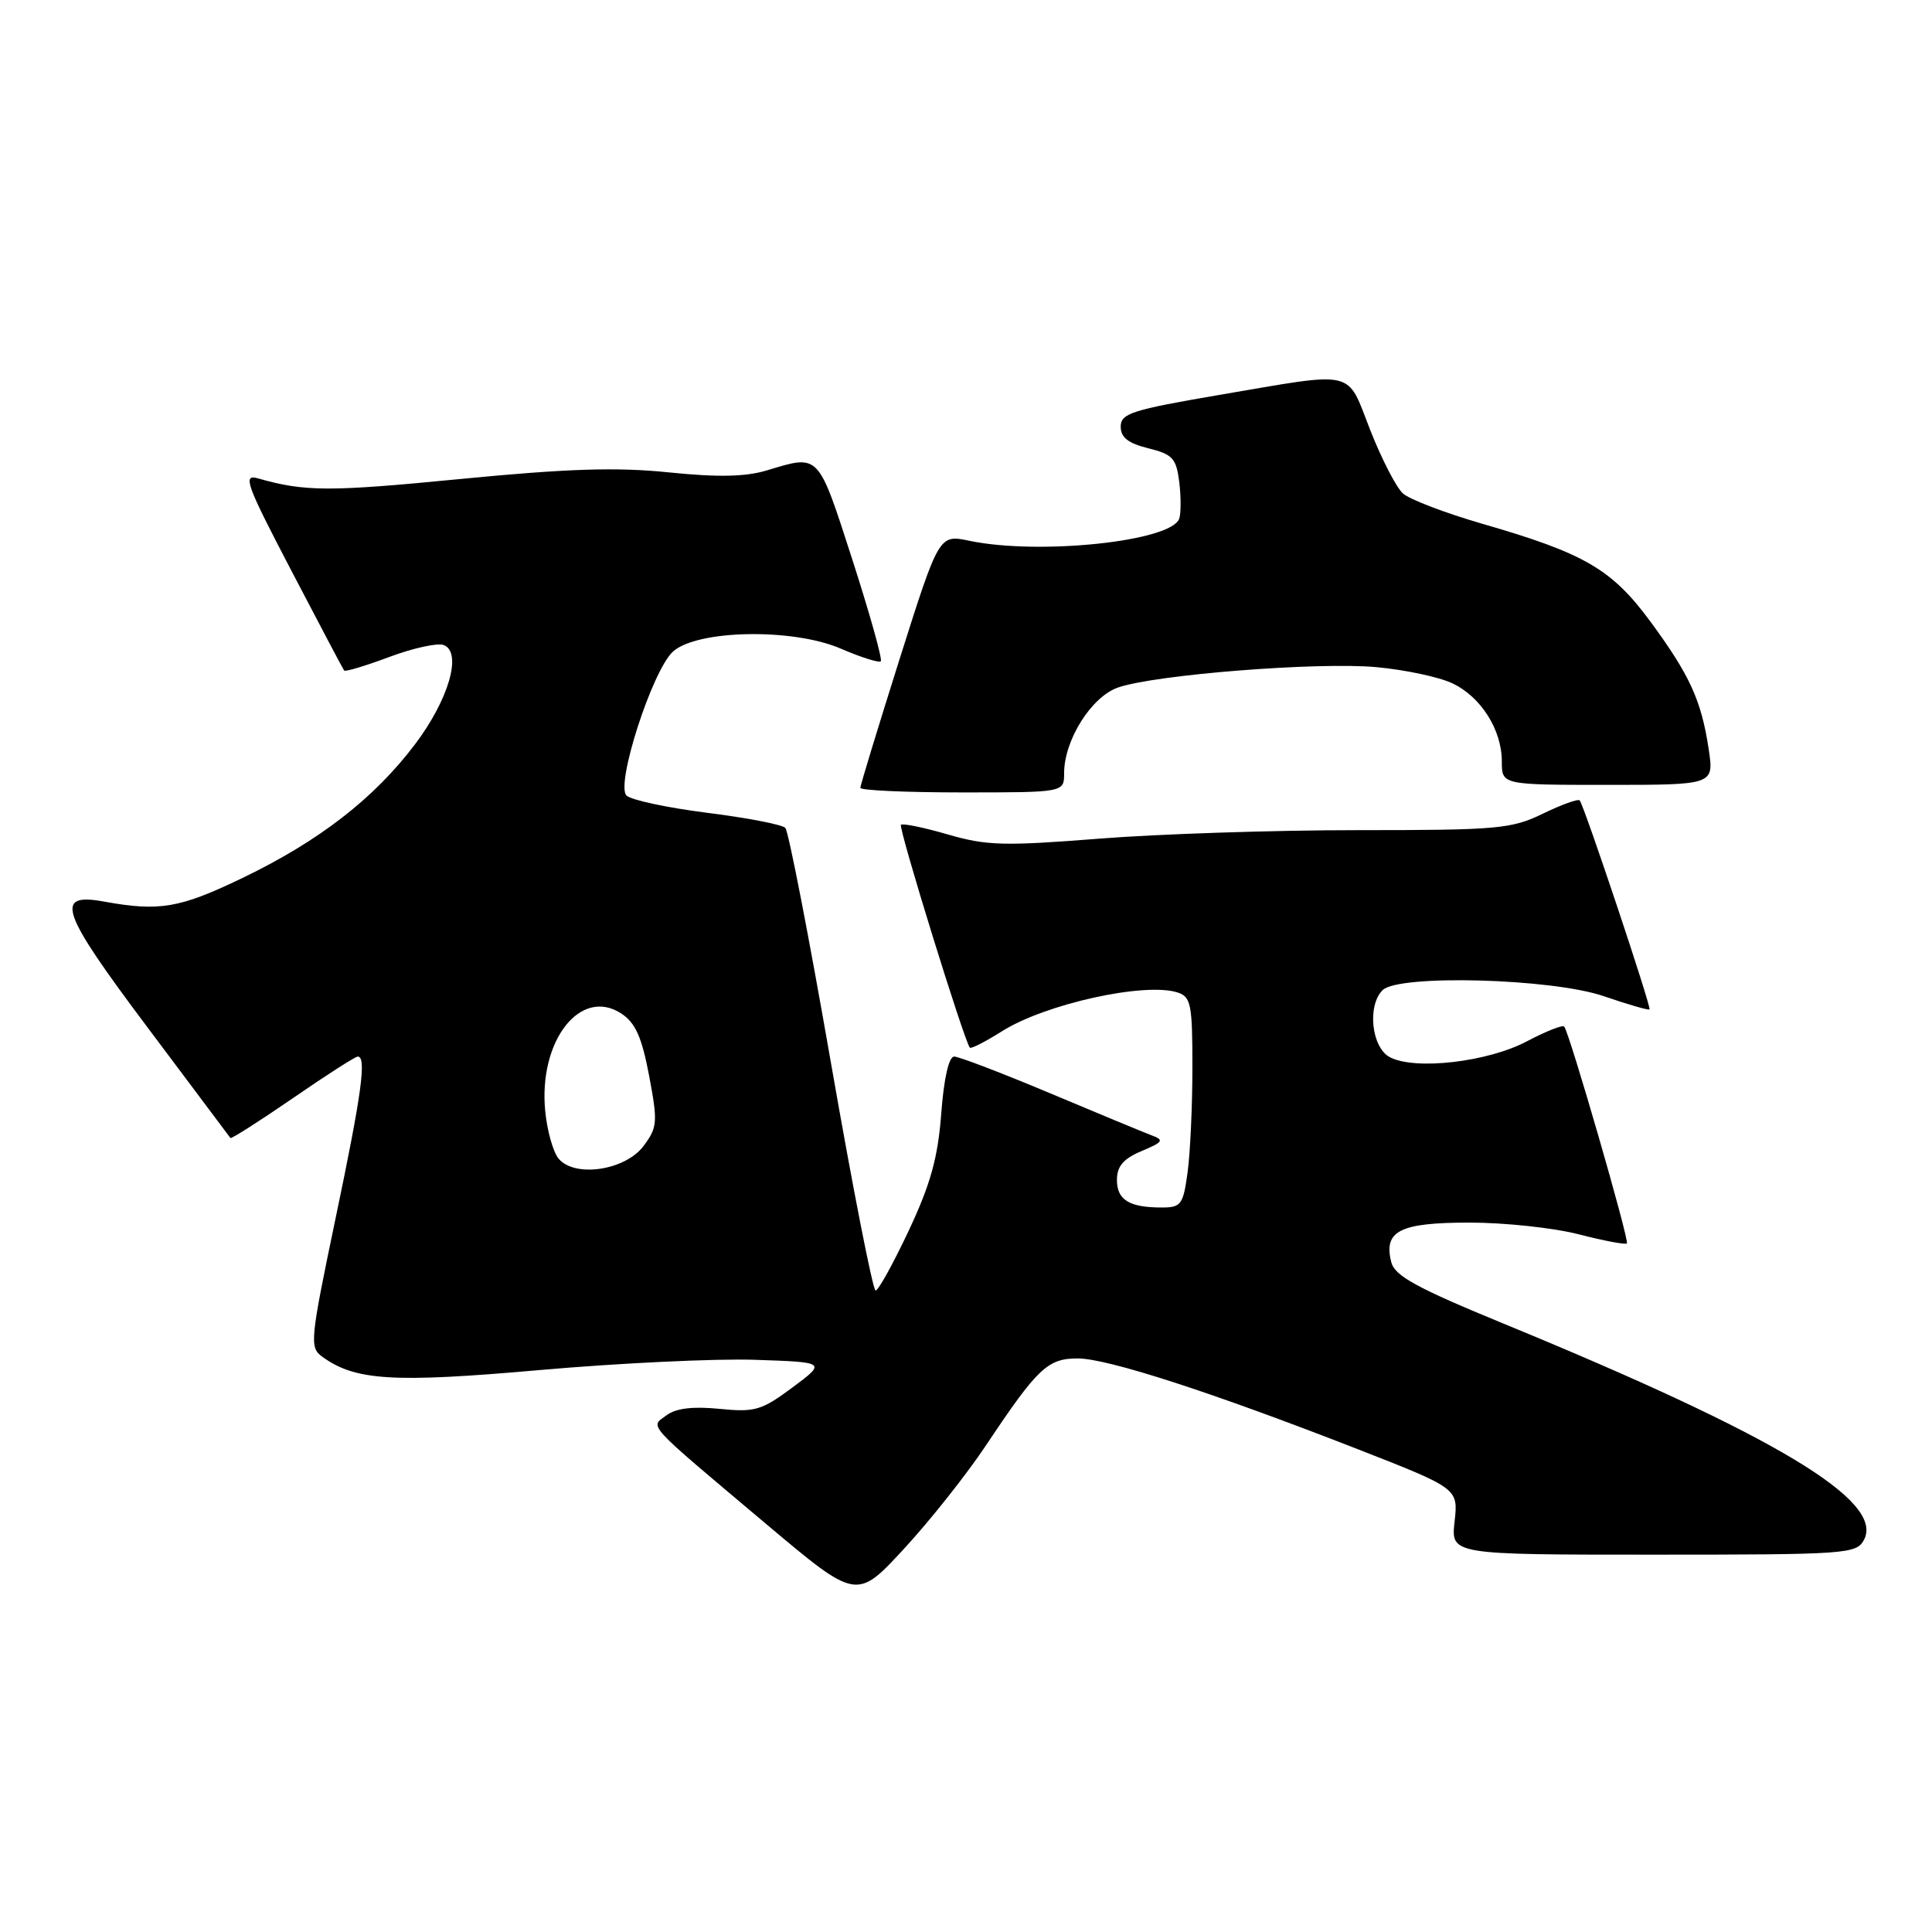 <?xml version="1.0" encoding="UTF-8" standalone="no"?>
<!DOCTYPE svg PUBLIC "-//W3C//DTD SVG 1.1//EN" "http://www.w3.org/Graphics/SVG/1.1/DTD/svg11.dtd" >
<svg xmlns="http://www.w3.org/2000/svg" xmlns:xlink="http://www.w3.org/1999/xlink" version="1.1" viewBox="0 0 256 256">
 <g >
 <path fill="currentColor"
d=" M 130.66 191.50 C 137.49 181.26 138.82 180.00 142.80 180.00 C 146.75 180.00 160.55 184.47 179.87 192.01 C 193.23 197.23 193.23 197.23 192.74 201.62 C 192.25 206.00 192.25 206.00 219.09 206.00 C 244.69 206.00 245.98 205.91 246.98 204.05 C 249.74 198.88 235.37 190.25 199.21 175.38 C 187.71 170.65 184.80 169.06 184.35 167.24 C 183.30 163.09 185.47 162.00 194.73 162.00 C 199.39 162.00 205.91 162.70 209.22 163.56 C 212.52 164.41 215.38 164.95 215.57 164.76 C 215.93 164.41 207.98 136.92 207.27 136.03 C 207.06 135.77 204.85 136.65 202.34 137.97 C 197.15 140.73 187.45 141.85 184.14 140.07 C 181.73 138.78 181.14 133.26 183.20 131.20 C 185.31 129.09 205.65 129.64 212.51 132.00 C 215.71 133.10 218.44 133.89 218.57 133.75 C 218.84 133.48 209.92 106.78 209.32 106.06 C 209.12 105.82 206.93 106.61 204.45 107.81 C 200.27 109.84 198.48 110.00 179.87 110.00 C 168.83 110.00 153.40 110.51 145.59 111.13 C 133.04 112.12 130.72 112.06 125.59 110.57 C 122.40 109.64 119.60 109.07 119.38 109.29 C 119.01 109.66 127.79 138.04 128.51 138.82 C 128.68 139.00 130.59 138.02 132.76 136.65 C 138.49 133.03 151.65 130.12 156.01 131.50 C 157.81 132.07 158.00 133.03 158.00 141.43 C 158.00 146.54 157.71 152.81 157.36 155.36 C 156.78 159.62 156.50 160.00 153.95 160.00 C 149.63 160.00 148.00 159.00 148.00 156.34 C 148.00 154.54 148.85 153.54 151.25 152.53 C 154.18 151.29 154.30 151.07 152.50 150.40 C 151.40 149.98 145.34 147.47 139.04 144.82 C 132.73 142.17 127.06 140.00 126.43 140.00 C 125.73 140.00 125.07 142.88 124.72 147.55 C 124.28 153.40 123.31 156.89 120.42 163.05 C 118.36 167.42 116.39 171.00 116.02 171.00 C 115.66 171.00 112.99 157.39 110.09 140.75 C 107.19 124.11 104.48 110.14 104.06 109.70 C 103.64 109.26 98.98 108.36 93.70 107.70 C 88.41 107.03 83.60 106.00 83.01 105.41 C 81.55 103.95 86.44 88.82 89.17 86.34 C 92.38 83.44 105.06 83.21 111.39 85.94 C 114.08 87.10 116.48 87.86 116.71 87.62 C 116.95 87.38 115.24 81.29 112.92 74.09 C 108.34 59.93 108.62 60.21 101.58 62.34 C 98.77 63.18 95.11 63.26 88.60 62.59 C 81.65 61.88 75.21 62.09 60.90 63.48 C 43.58 65.17 40.41 65.16 34.19 63.39 C 32.12 62.80 32.58 64.08 38.61 75.62 C 42.31 82.70 45.45 88.66 45.60 88.85 C 45.74 89.04 48.44 88.23 51.59 87.05 C 54.74 85.87 57.98 85.16 58.79 85.47 C 61.28 86.43 59.47 92.69 55.01 98.60 C 49.58 105.79 42.31 111.43 32.14 116.33 C 23.80 120.35 21.13 120.80 13.76 119.46 C 7.13 118.26 7.98 120.72 19.58 136.18 C 25.48 144.06 30.41 150.63 30.53 150.79 C 30.64 150.94 34.35 148.58 38.77 145.54 C 43.19 142.49 47.08 140.00 47.40 140.00 C 48.60 140.00 47.93 144.90 44.45 161.51 C 41.10 177.55 41.00 178.53 42.67 179.75 C 47.05 182.95 52.03 183.26 71.50 181.54 C 81.95 180.62 94.78 180.01 100.00 180.18 C 109.50 180.50 109.50 180.50 105.00 183.85 C 100.91 186.89 100.03 187.15 95.33 186.68 C 91.83 186.33 89.57 186.60 88.33 187.52 C 86.11 189.17 85.27 188.25 101.50 201.92 C 113.50 212.02 113.50 212.02 119.75 205.26 C 123.19 201.54 128.10 195.35 130.66 191.50 Z  M 141.00 102.46 C 141.00 98.07 144.61 92.33 148.14 91.10 C 153.05 89.39 174.65 87.69 182.39 88.40 C 186.18 88.75 190.70 89.71 192.44 90.54 C 196.24 92.34 199.00 96.70 199.00 100.90 C 199.00 104.00 199.00 104.00 213.06 104.00 C 227.12 104.00 227.12 104.00 226.41 99.27 C 225.44 92.81 223.91 89.46 218.68 82.35 C 213.57 75.42 209.96 73.31 196.40 69.40 C 191.51 67.98 186.78 66.18 185.90 65.39 C 185.02 64.61 183.07 60.82 181.56 56.98 C 178.37 48.84 179.93 49.20 161.50 52.34 C 149.98 54.31 148.50 54.78 148.50 56.53 C 148.50 57.97 149.49 58.74 152.16 59.40 C 155.39 60.20 155.87 60.73 156.26 63.90 C 156.50 65.88 156.49 68.06 156.25 68.74 C 155.15 71.75 137.68 73.58 128.46 71.66 C 124.43 70.81 124.43 70.81 119.21 87.30 C 116.35 96.37 114.00 104.06 114.00 104.39 C 114.00 104.73 120.08 105.00 127.50 105.00 C 141.00 105.00 141.00 105.00 141.00 102.46 Z  M 74.01 153.52 C 73.29 152.65 72.49 149.80 72.24 147.19 C 71.35 137.89 76.93 130.76 82.33 134.30 C 84.19 135.52 85.04 137.41 86.01 142.53 C 87.17 148.70 87.12 149.37 85.28 151.84 C 82.86 155.09 76.15 156.09 74.01 153.52 Z "/>
</g>
</svg>